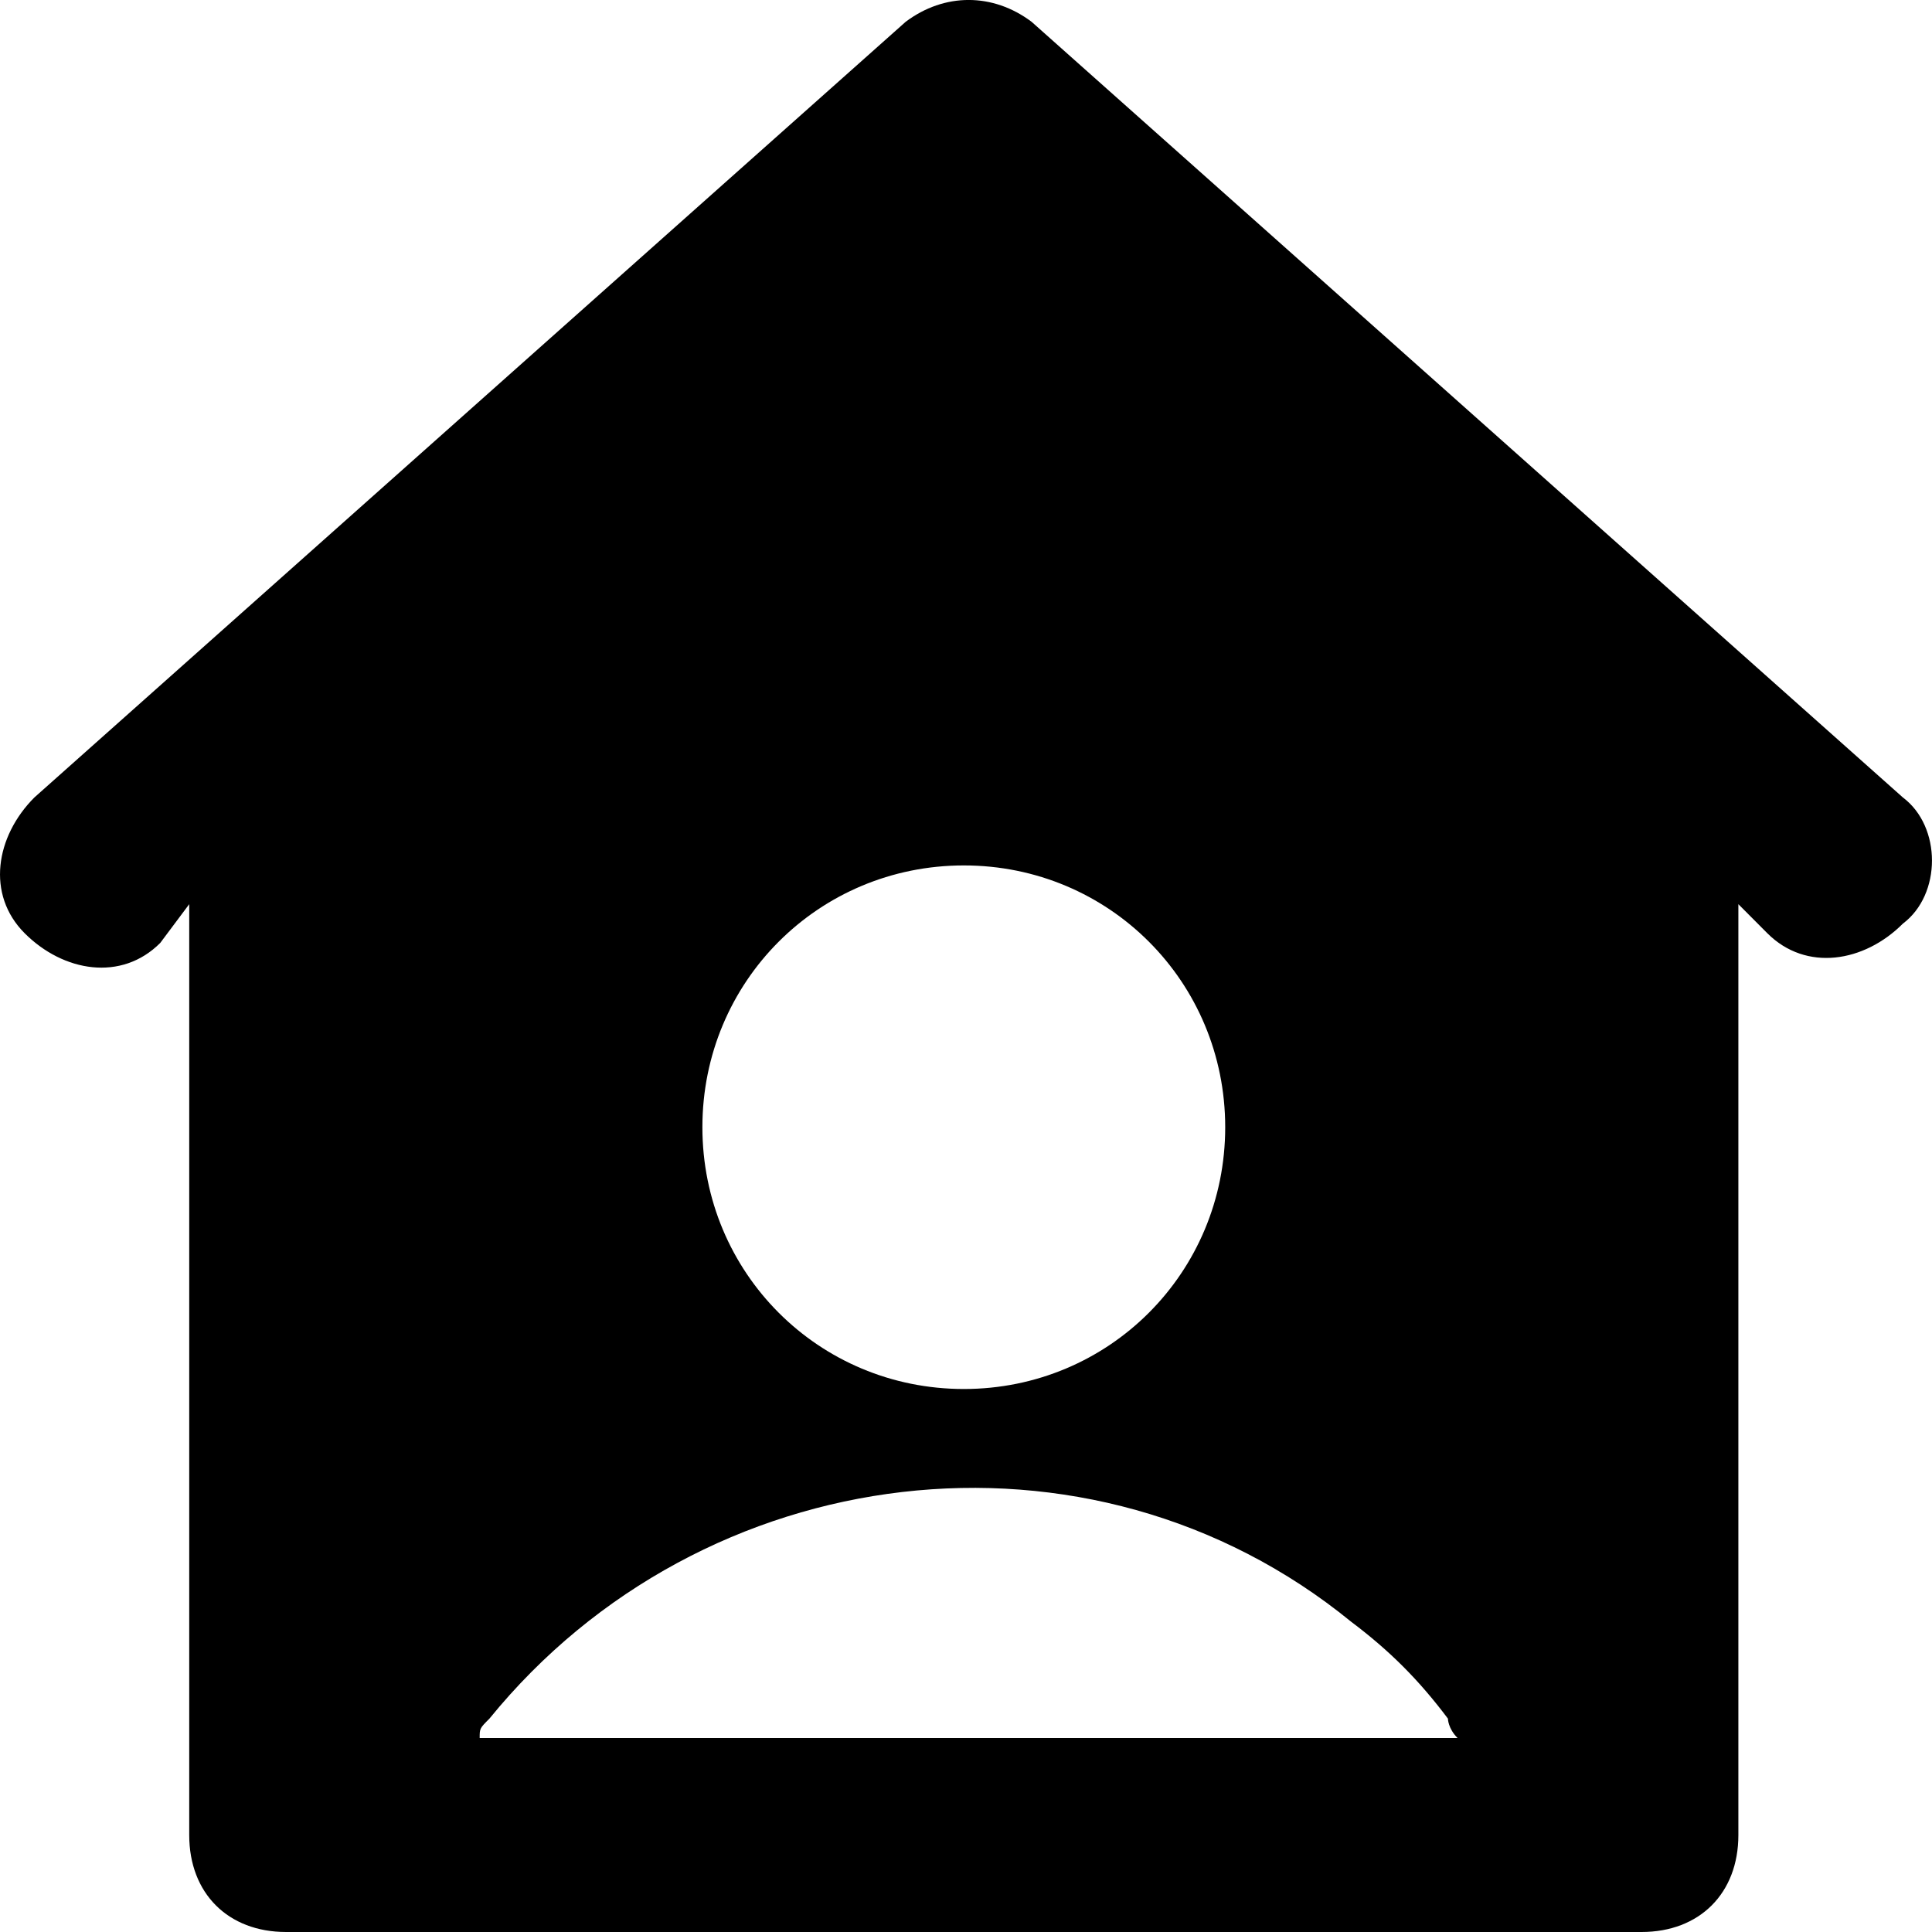 <svg width="18" height="18" viewBox="0 0 18 18" fill="none" xmlns="http://www.w3.org/2000/svg">
<path d="M17.729 7.43L9.611 0.203C9.25 -0.068 8.799 -0.068 8.438 0.203L0.32 7.43C-0.041 7.792 -0.131 8.334 0.23 8.695C0.591 9.056 1.132 9.147 1.493 8.785L1.763 8.424V17.097C1.763 17.639 2.124 18 2.665 18H15.294C15.835 18 16.196 17.639 16.196 17.097V8.424L16.466 8.695C16.827 9.056 17.369 8.966 17.729 8.605C18.09 8.334 18.09 7.701 17.729 7.43ZM8.98 8.063C10.333 8.063 11.415 9.147 11.415 10.502C11.415 11.857 10.333 12.941 8.98 12.941C7.626 12.941 6.544 11.857 6.544 10.502C6.544 9.147 7.626 8.063 8.98 8.063ZM4.469 16.193C4.469 16.103 4.469 16.103 4.56 16.012C6.544 13.573 10.152 13.122 12.588 15.109C12.948 15.38 13.219 15.651 13.49 16.012C13.49 16.012 13.49 16.103 13.58 16.193H4.469Z" fill="black"/>
</svg>
